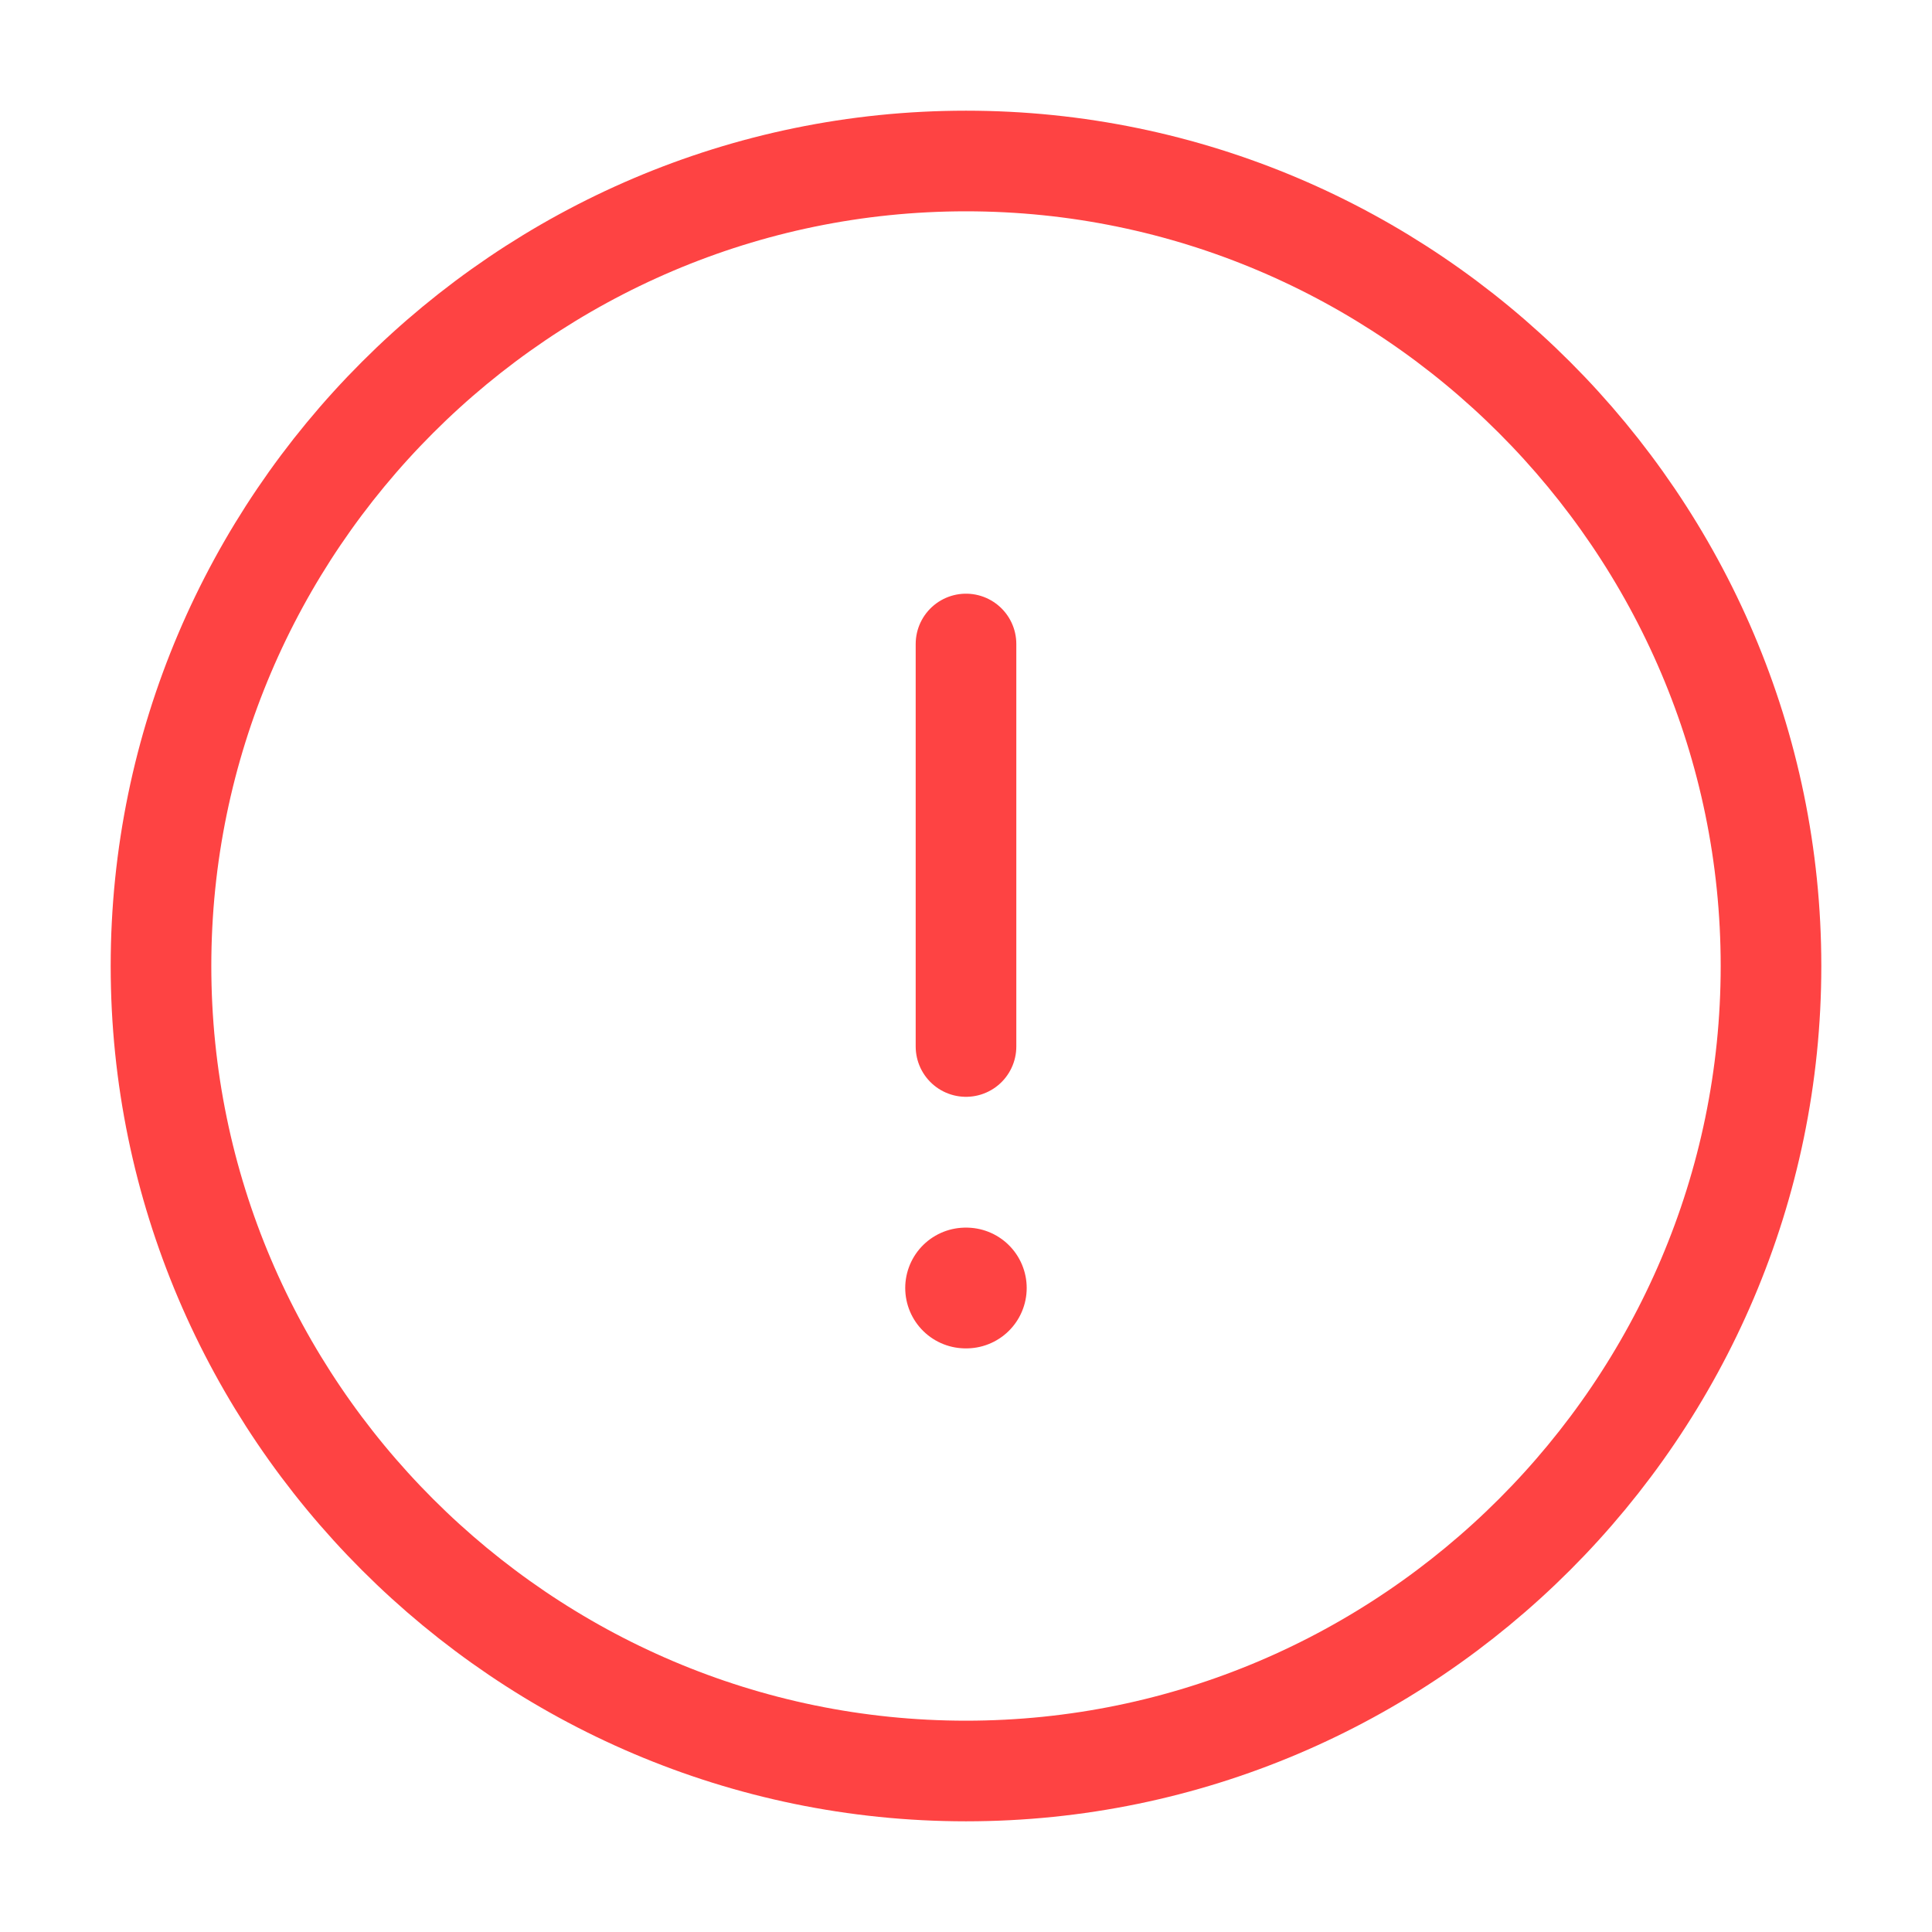 <svg width="24" height="24" viewBox="0 0 24 24" fill="none" xmlns="http://www.w3.org/2000/svg">
<path d="M12 22C17.5 22 22 17.5 22 12C22 6.5 17.5 2 12 2C6.5 2 2 6.5 2 12C2 17.5 6.5 22 12 22Z" stroke="#FE4343" stroke-width="1.25" stroke-linecap="round" stroke-linejoin="round"/>
<path d="M12 8V13" stroke="#FE4343" stroke-width="1.25" stroke-linecap="round" stroke-linejoin="round"/>
<path d="M11.995 16H12.004" stroke="#FE4343" stroke-width="1.5" stroke-linecap="round" stroke-linejoin="round"/>
</svg>
